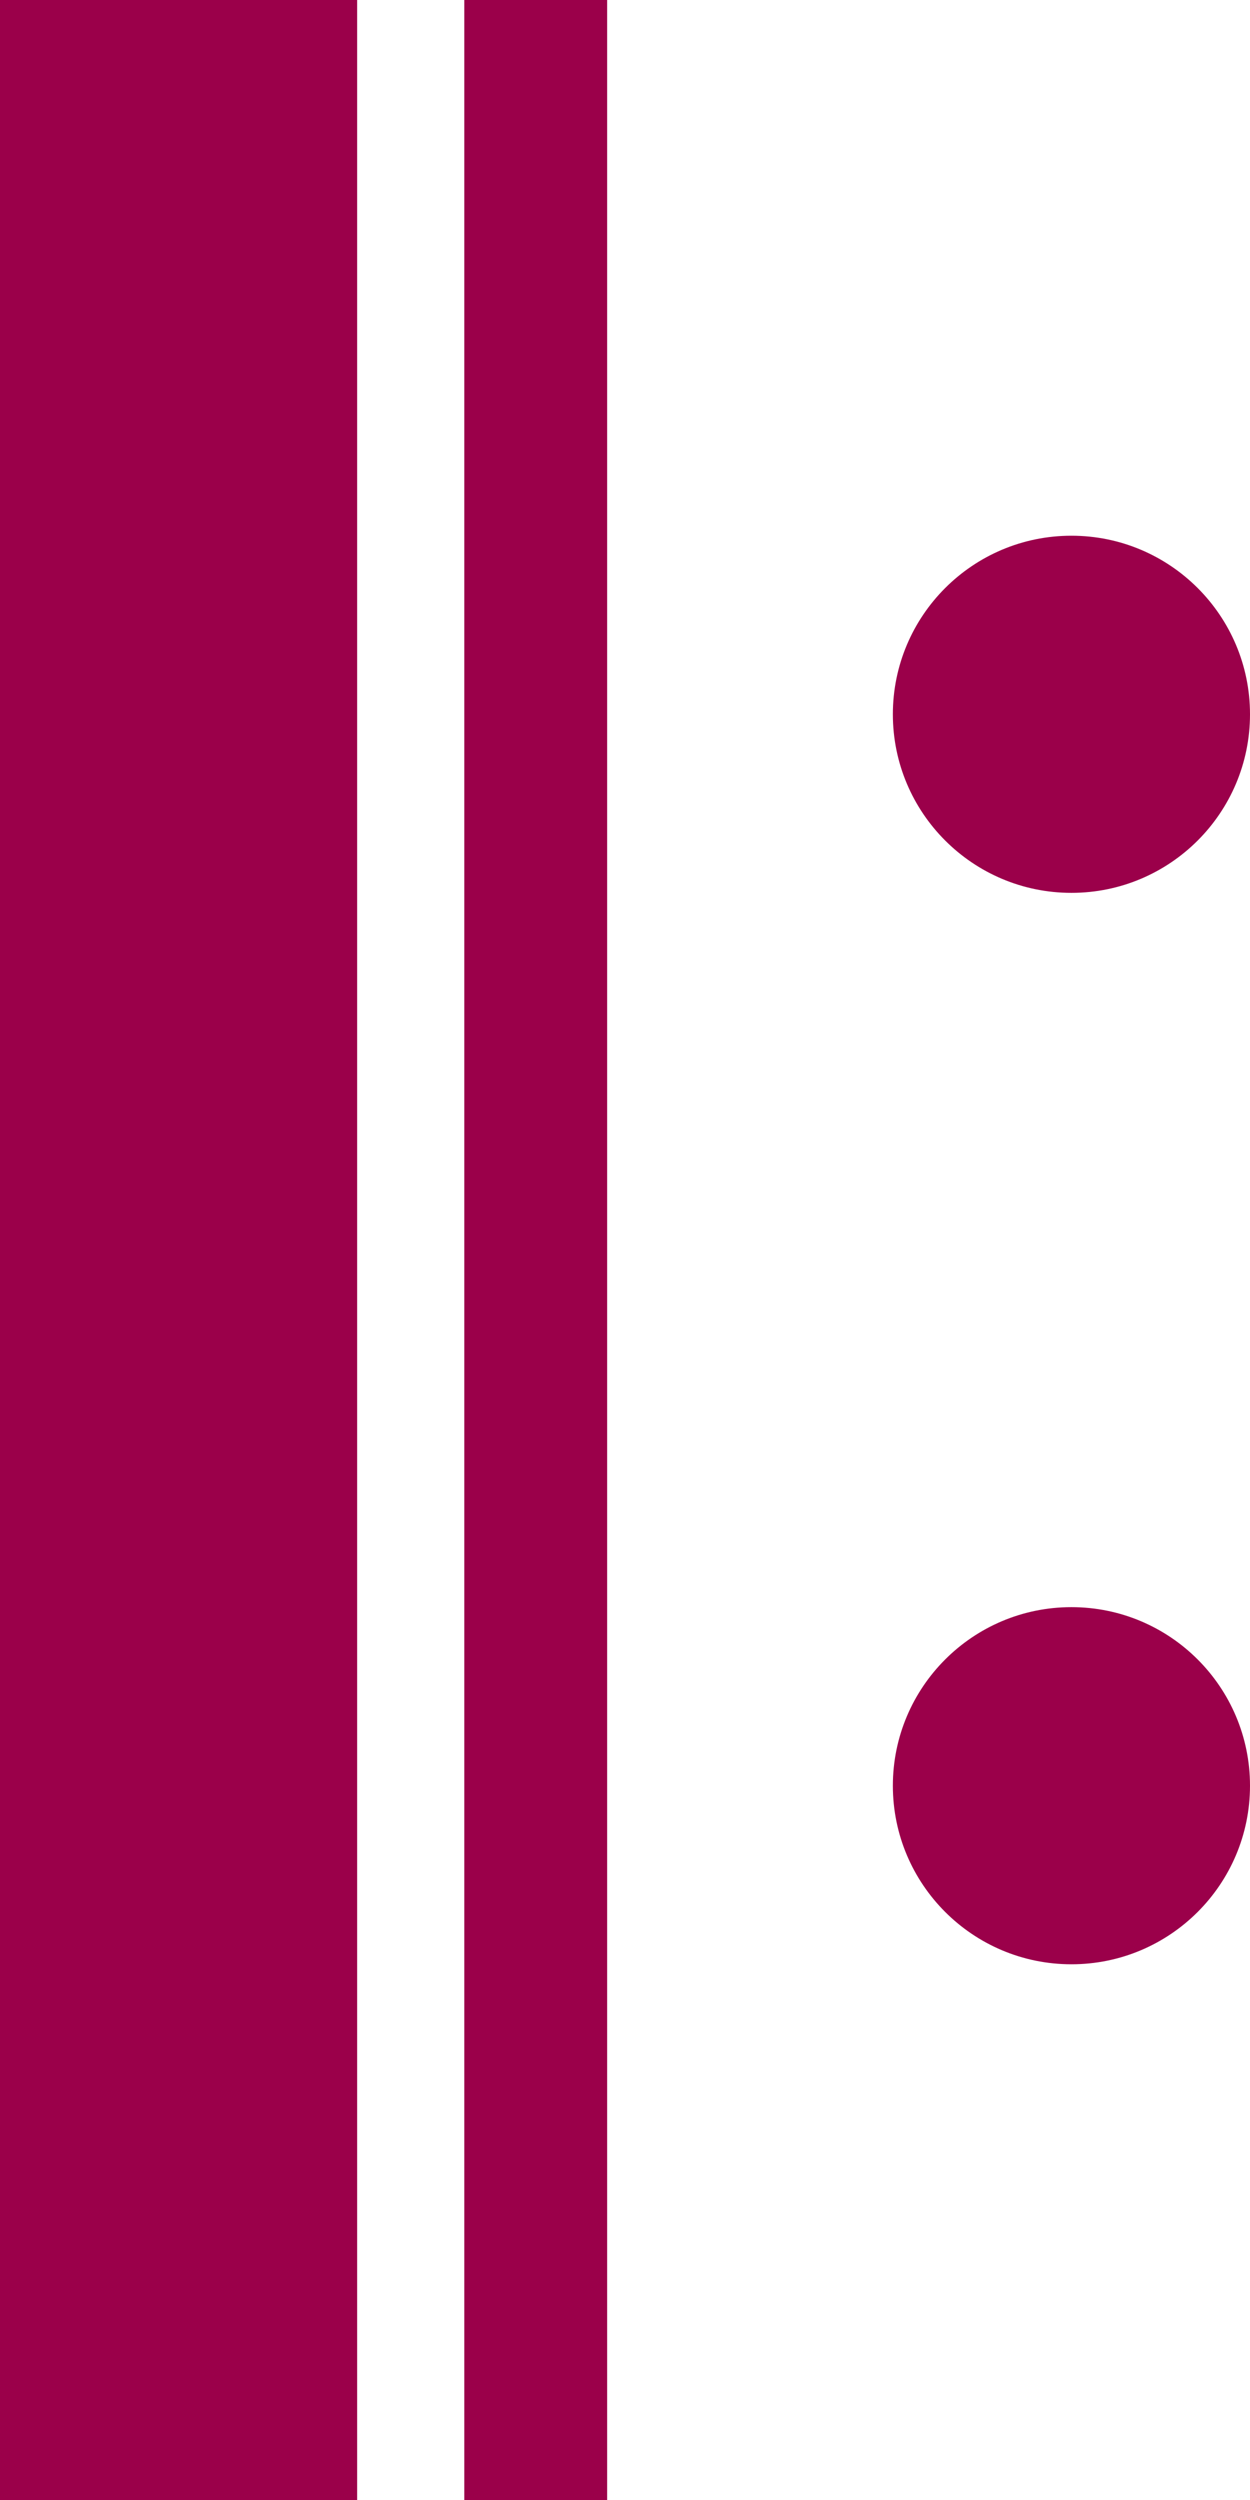 <svg width="7" height="14" viewBox="0 0 7 14" fill="none" xmlns="http://www.w3.org/2000/svg">
<path d="M2 0H0V14H2V0Z" fill="#9B004A"/>
<path fill-rule="evenodd" clip-rule="evenodd" d="M3.4 14V0H2.6V14H3.4Z" fill="#9B004A"/>
<path d="M7 4C7 3.448 6.552 3 6 3C5.448 3 5 3.448 5 4C5 4.552 5.448 5 6 5C6.552 5 7 4.552 7 4Z" fill="#9B004A"/>
<path d="M7 10C7 9.448 6.552 9 6 9C5.448 9 5 9.448 5 10C5 10.552 5.448 11 6 11C6.552 11 7 10.552 7 10Z" fill="#9B004A"/>
</svg>
